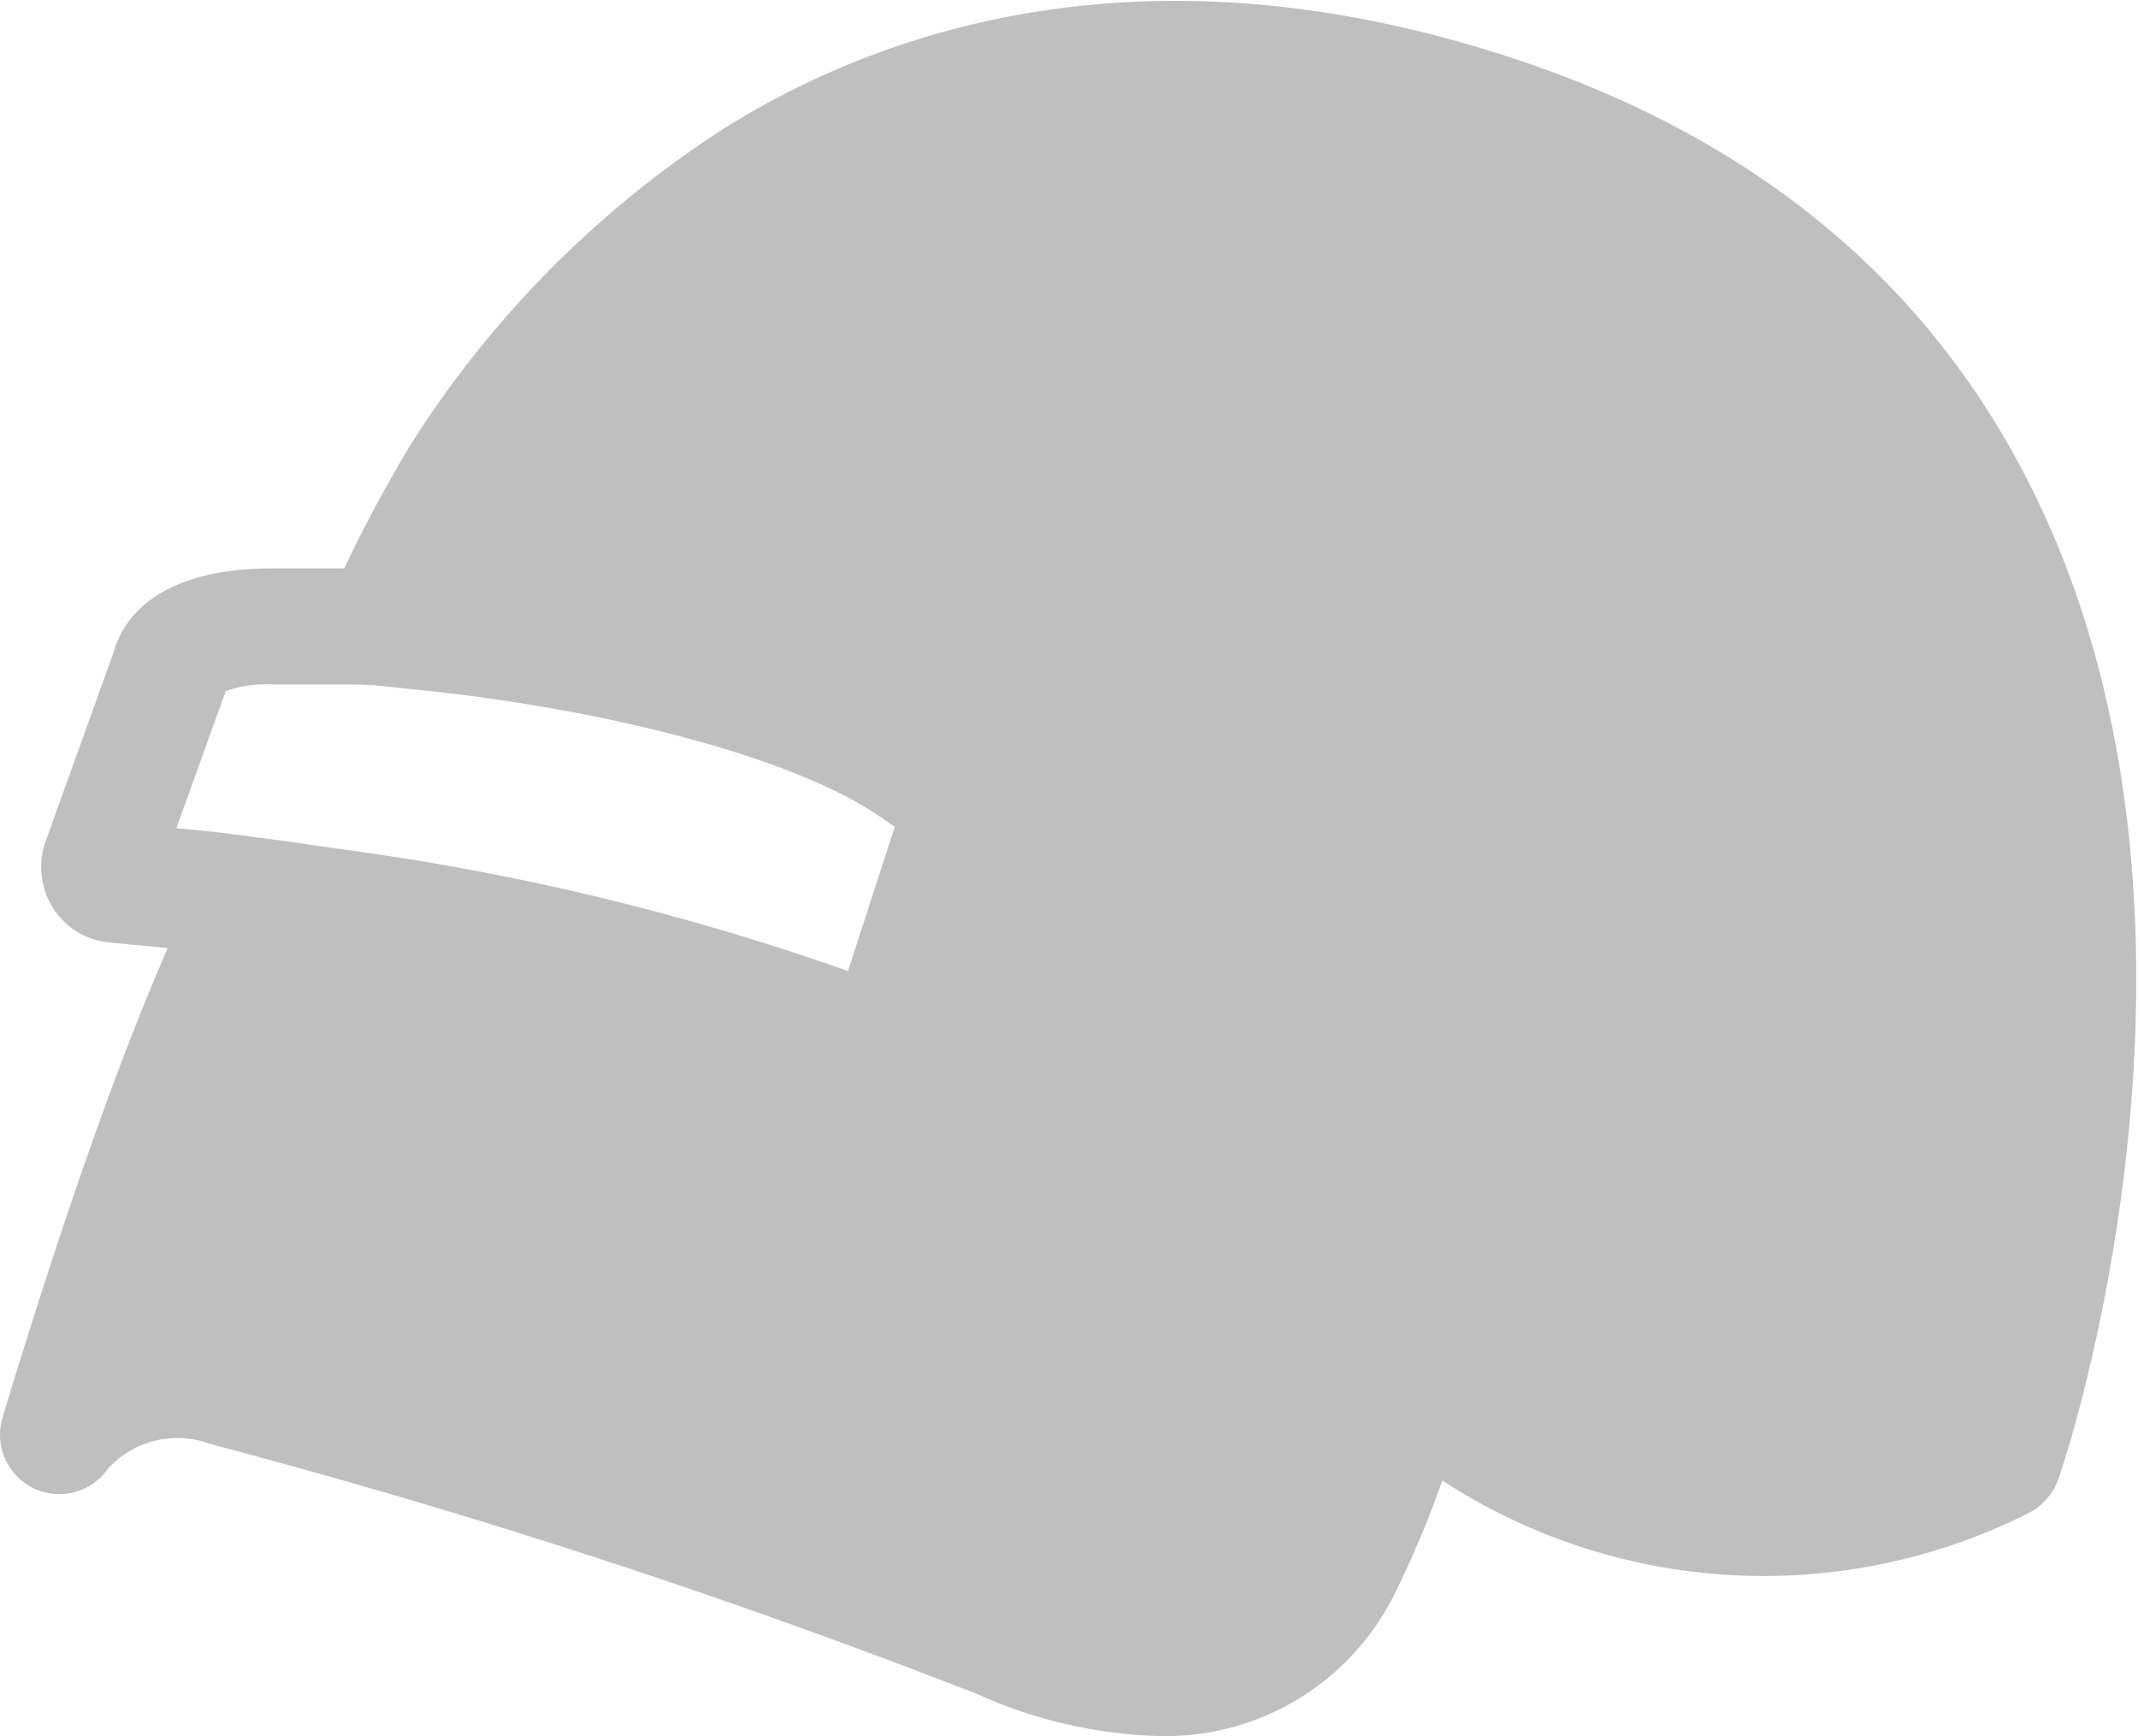 <?xml version="1.0" standalone="no"?><!DOCTYPE svg PUBLIC "-//W3C//DTD SVG 1.1//EN" "http://www.w3.org/Graphics/SVG/1.1/DTD/svg11.dtd"><svg t="1543904445924" class="icon" style="" viewBox="0 0 1261 1024" version="1.1" xmlns="http://www.w3.org/2000/svg" p-id="6591" id="mx_n_1543904445925" xmlns:xlink="http://www.w3.org/1999/xlink" width="39.406" height="32"><defs><style type="text/css"></style></defs><path d="M1196.501 284.508c-61.582-121.686-166.517-206.669-312.097-252.732-211.102-67.001-364.072-13.794-455.213 42.615a607.936 607.936 0 0 0-187.948 189.426c-10.346 17.489-24.633 42.368-38.181 71.435H160.695c-72.42 0-89.417 33.993-93.604 49.265l-40.151 111.586a45.571 45.571 0 0 0 4.434 39.659 44.339 44.339 0 0 0 33.993 20.199l33.501 3.202c-4.927 11.577-9.607 22.662-13.794 33.008-41.383 101.733-82.027 238.937-83.751 244.603a34.978 34.978 0 0 0 62.321 29.559 55.177 55.177 0 0 1 59.858-14.78 4161.206 4161.206 0 0 1 453.242 147.796 277.611 277.611 0 0 0 108.384 24.633 150.752 150.752 0 0 0 138.436-85.968 586.012 586.012 0 0 0 27.096-64.784 347.321 347.321 0 0 0 344.858 19.706 36.21 36.21 0 0 0 18.475-20.445c5.419-14.78 111.094-335.005-17.489-587.983zM500.134 572.711a1486.338 1486.338 0 0 0-299.534-71.928l-35.964-5.173-35.964-4.68-24.633-2.463 29.067-80.795a69.957 69.957 0 0 1 27.835-3.941H207.497c13.548 0 24.633 1.724 37.195 2.956 102.718 10.099 218.246 37.442 272.684 73.898l10.346 7.143z" p-id="6592" data-spm-anchor-id="a313x.7781069.0.i12" class="" fill="#bfbfbf"></path></svg>